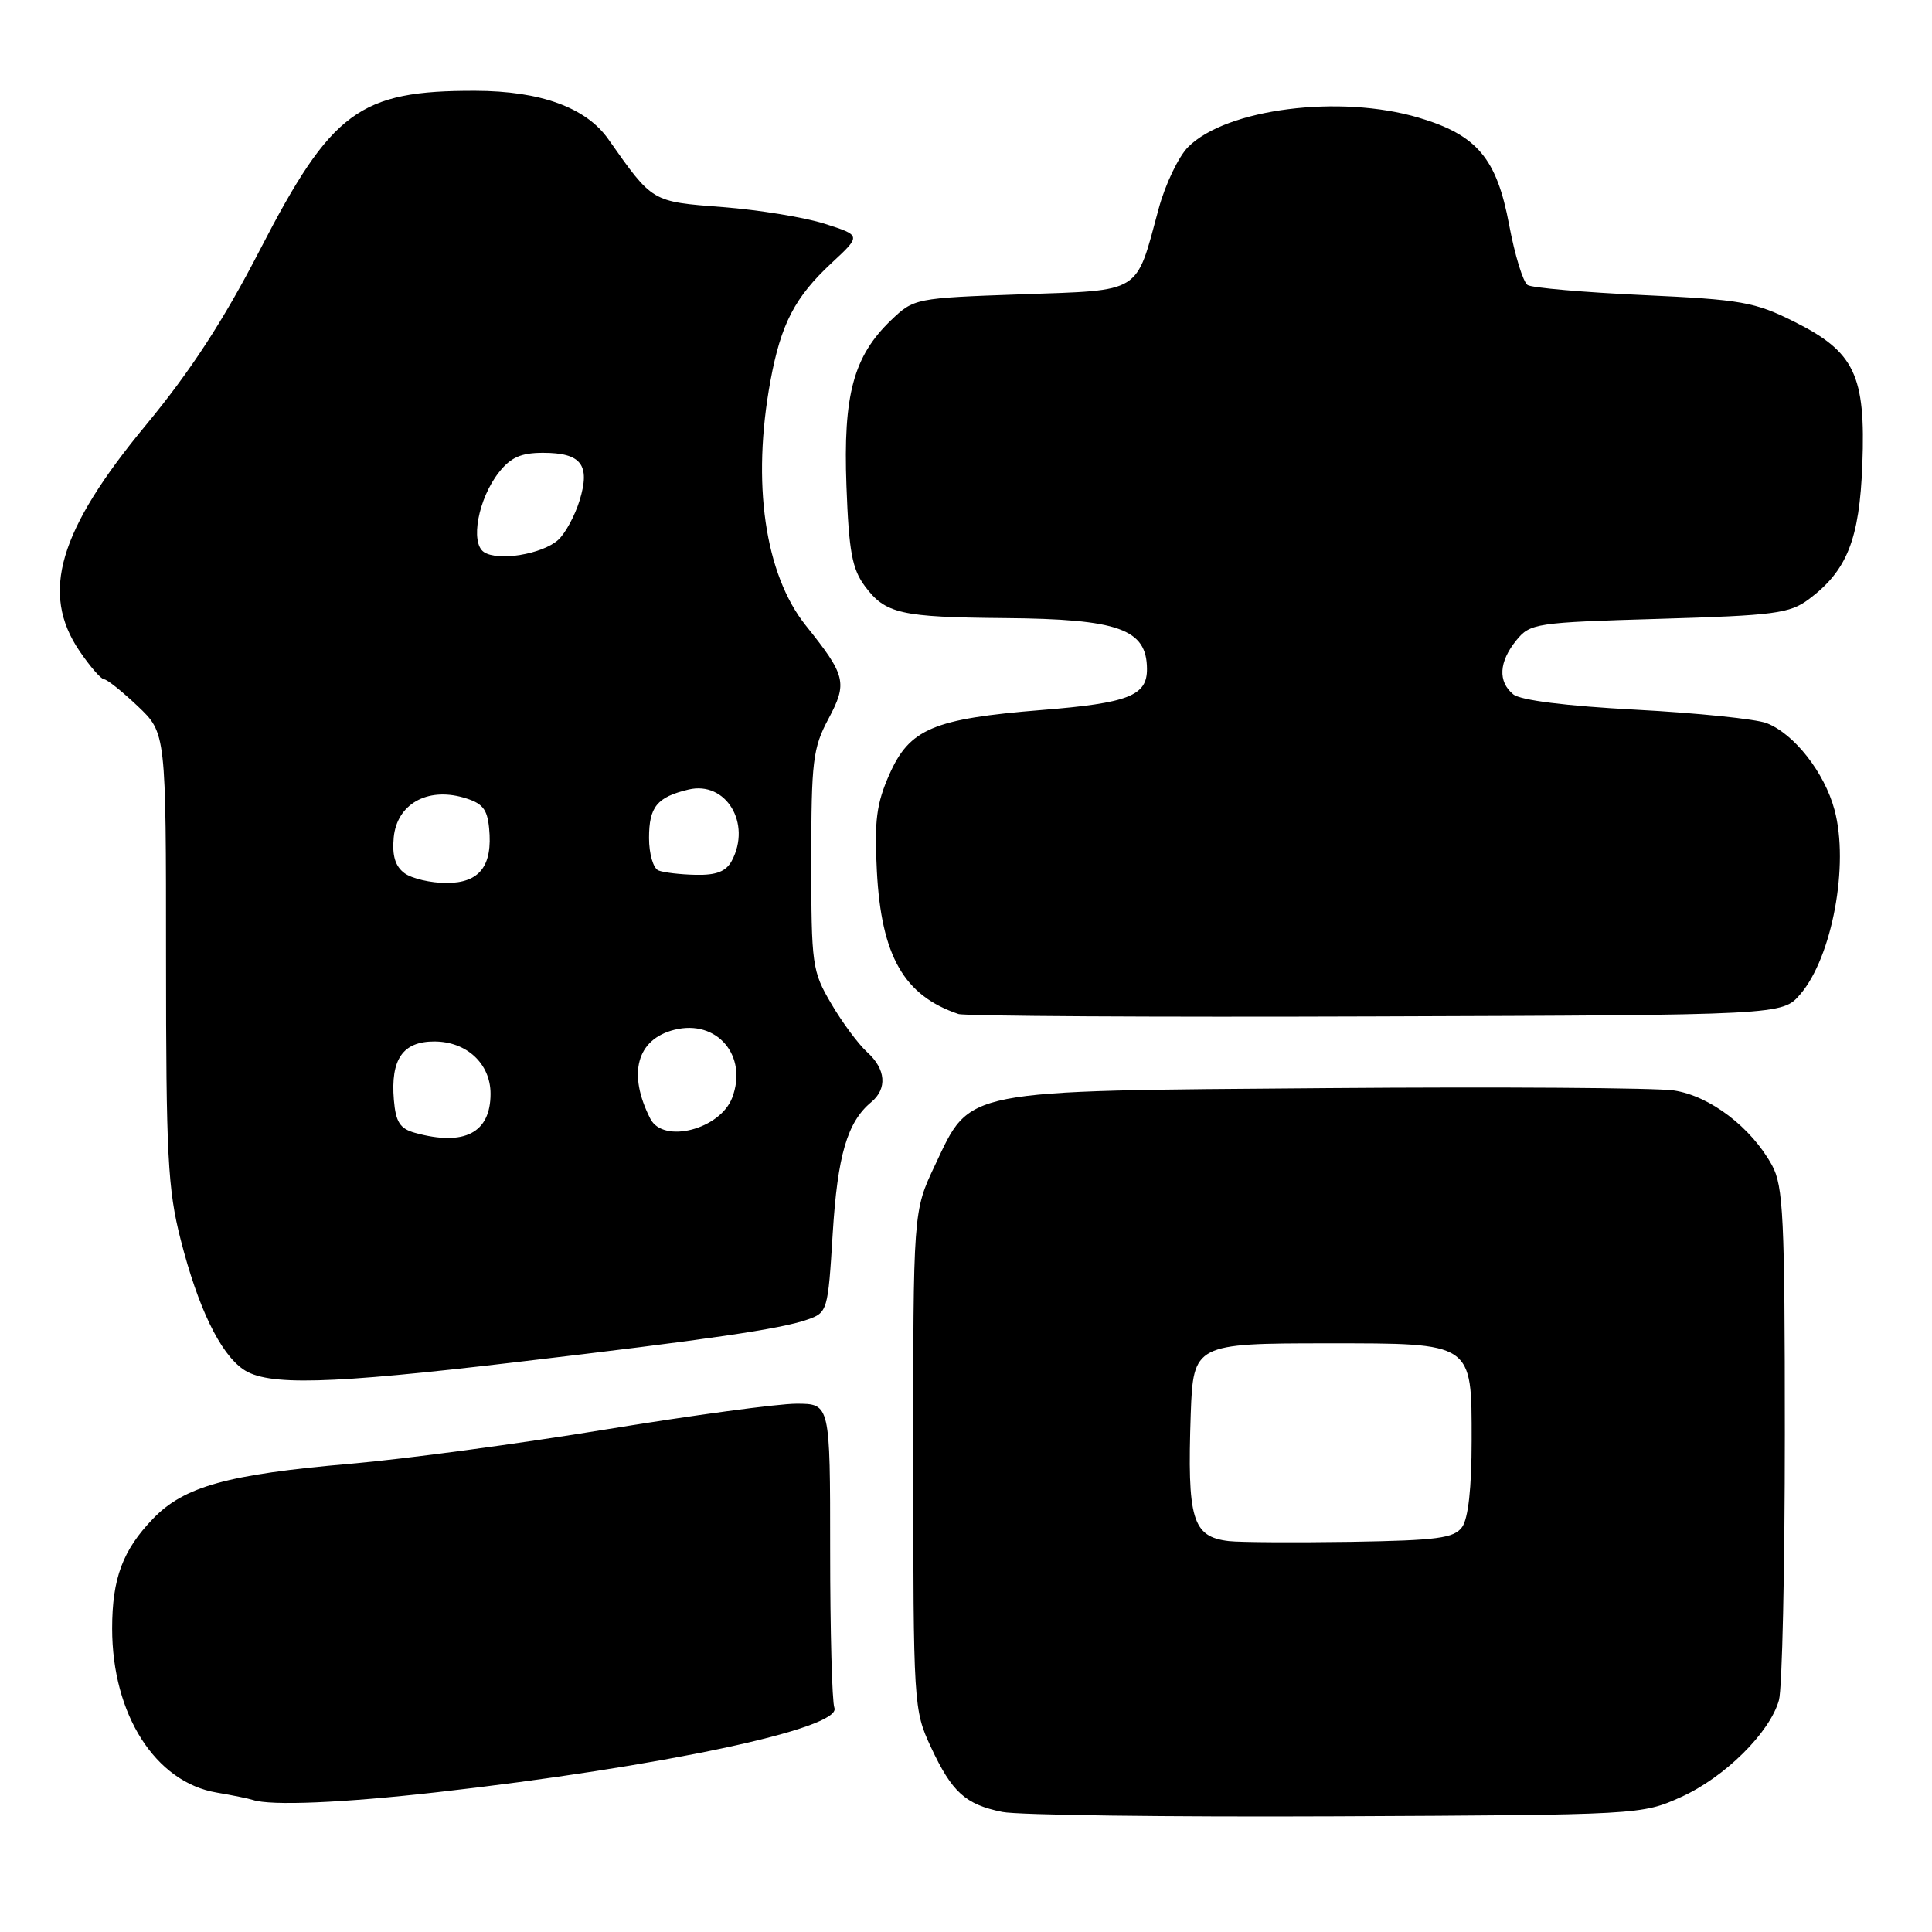 <?xml version="1.0" encoding="UTF-8" standalone="no"?>
<!DOCTYPE svg PUBLIC "-//W3C//DTD SVG 1.1//EN" "http://www.w3.org/Graphics/SVG/1.1/DTD/svg11.dtd" >
<svg xmlns="http://www.w3.org/2000/svg" xmlns:xlink="http://www.w3.org/1999/xlink" version="1.1" viewBox="0 0 256 256">
 <g >
 <path fill="currentColor"
d=" M 222.74 238.12 C 228.52 235.52 234.52 229.58 235.72 225.28 C 236.15 223.75 236.50 207.88 236.50 190.00 C 236.50 161.30 236.30 157.14 234.80 154.40 C 232.05 149.38 226.58 145.21 221.79 144.49 C 219.43 144.14 198.82 144.00 176.00 144.18 C 127.08 144.56 128.69 144.24 123.88 154.42 C 121.00 160.50 121.00 160.50 121.01 193.50 C 121.02 225.96 121.06 226.58 123.35 231.50 C 126.14 237.48 127.90 239.09 132.80 240.09 C 134.84 240.51 154.72 240.77 177.00 240.67 C 217.23 240.48 217.54 240.47 222.74 238.12 Z  M 58.00 237.47 C 87.59 234.12 111.60 229.02 110.56 226.29 C 110.25 225.49 110.00 216.10 110.00 205.42 C 110.00 186.00 110.00 186.00 105.52 186.00 C 103.06 186.00 91.70 187.54 80.27 189.41 C 68.85 191.29 53.65 193.33 46.50 193.95 C 30.15 195.36 24.40 196.96 20.30 201.21 C 16.26 205.39 14.86 209.15 14.86 215.78 C 14.86 227.18 20.59 236.17 28.73 237.53 C 30.80 237.88 32.95 238.32 33.50 238.50 C 35.84 239.30 45.41 238.90 58.00 237.47 Z  M 68.33 180.50 C 94.15 177.46 103.38 176.11 106.96 174.86 C 109.65 173.93 109.71 173.72 110.34 163.42 C 110.98 153.10 112.27 148.68 115.43 146.05 C 117.60 144.26 117.39 141.66 114.90 139.41 C 113.74 138.36 111.60 135.48 110.15 133.00 C 107.61 128.69 107.50 127.88 107.50 114.00 C 107.50 100.83 107.71 99.11 109.78 95.24 C 112.32 90.47 112.09 89.52 106.78 82.89 C 101.34 76.09 99.59 64.00 102.09 50.45 C 103.49 42.91 105.31 39.39 110.19 34.85 C 114.12 31.20 114.12 31.20 109.31 29.66 C 106.66 28.81 100.56 27.81 95.74 27.44 C 86.31 26.71 86.51 26.83 80.62 18.46 C 77.67 14.25 71.62 12.05 63.00 12.03 C 47.62 11.99 43.94 14.71 34.44 33.11 C 29.60 42.49 25.27 49.14 19.38 56.27 C 7.76 70.29 5.32 78.59 10.54 86.27 C 11.93 88.32 13.39 90.00 13.79 90.01 C 14.18 90.01 16.19 91.62 18.25 93.57 C 22.00 97.13 22.00 97.13 22.00 126.90 C 22.00 153.09 22.23 157.59 23.94 164.26 C 26.24 173.27 29.14 179.28 32.21 181.43 C 35.37 183.65 43.44 183.44 68.33 180.50 Z  M 238.54 131.75 C 242.77 126.84 245.05 114.56 243.08 107.30 C 241.75 102.35 237.74 97.24 234.09 95.82 C 232.66 95.27 224.86 94.47 216.76 94.04 C 207.52 93.55 201.45 92.79 200.51 92.00 C 198.46 90.31 198.61 87.70 200.91 84.86 C 202.75 82.59 203.45 82.48 219.84 82.00 C 235.14 81.55 237.15 81.29 239.68 79.40 C 244.75 75.61 246.39 71.48 246.77 61.54 C 247.22 49.70 245.76 46.63 237.75 42.63 C 232.52 40.01 230.75 39.70 217.75 39.10 C 209.91 38.74 203.01 38.14 202.42 37.77 C 201.82 37.40 200.72 33.81 199.97 29.80 C 198.32 20.97 195.72 17.89 187.98 15.59 C 177.55 12.49 162.51 14.40 157.44 19.47 C 156.16 20.75 154.40 24.43 153.53 27.65 C 150.44 39.06 151.45 38.43 135.28 39.00 C 121.30 39.49 121.09 39.54 118.08 42.42 C 113.09 47.21 111.71 52.32 112.16 64.40 C 112.48 73.08 112.91 75.40 114.61 77.68 C 117.33 81.33 119.33 81.78 133.18 81.90 C 148.24 82.03 151.95 83.35 151.98 88.63 C 152.01 92.19 149.52 93.16 138.03 94.08 C 123.66 95.24 120.52 96.57 117.84 102.63 C 116.14 106.48 115.84 108.76 116.19 115.43 C 116.78 126.68 119.77 131.92 127.00 134.36 C 127.83 134.64 152.73 134.79 182.34 134.68 C 236.17 134.50 236.17 134.50 238.54 131.75 Z  M 162.82 204.20 C 157.98 203.63 157.30 201.33 157.78 187.32 C 158.11 178.12 158.33 178.00 175.85 178.00 C 195.28 178.00 195.00 177.81 195.00 190.87 C 195.00 197.15 194.55 201.23 193.73 202.35 C 192.66 203.82 190.46 204.11 178.98 204.30 C 171.57 204.41 164.30 204.37 162.82 204.20 Z  M 55.00 150.11 C 53.00 149.56 52.44 148.69 52.19 145.75 C 51.74 140.36 53.37 138.00 57.54 138.00 C 61.83 138.00 65.00 140.94 65.00 144.93 C 65.00 150.11 61.53 151.91 55.00 150.11 Z  M 86.18 148.25 C 83.13 142.28 84.36 137.70 89.36 136.45 C 95.00 135.03 99.13 139.89 97.02 145.45 C 95.42 149.65 87.89 151.59 86.18 148.25 Z  M 53.61 115.71 C 52.37 114.80 51.94 113.38 52.17 110.96 C 52.59 106.59 56.56 104.30 61.37 105.67 C 63.92 106.40 64.56 107.15 64.81 109.74 C 65.30 114.75 63.55 117.00 59.16 117.00 C 57.08 117.00 54.59 116.42 53.61 115.71 Z  M 87.25 115.34 C 86.56 115.06 86.00 113.14 86.00 111.04 C 86.00 106.91 87.05 105.62 91.23 104.62 C 96.19 103.44 99.62 109.10 96.96 114.07 C 96.21 115.47 94.92 115.98 92.21 115.92 C 90.17 115.88 87.94 115.62 87.25 115.34 Z  M 64.12 73.15 C 62.28 71.91 63.37 66.07 66.10 62.60 C 67.66 60.61 69.04 60.00 71.95 60.00 C 77.03 60.00 78.25 61.59 76.80 66.31 C 76.18 68.33 74.90 70.69 73.96 71.54 C 71.85 73.44 65.99 74.40 64.12 73.15 Z "/>
</g>
</svg>